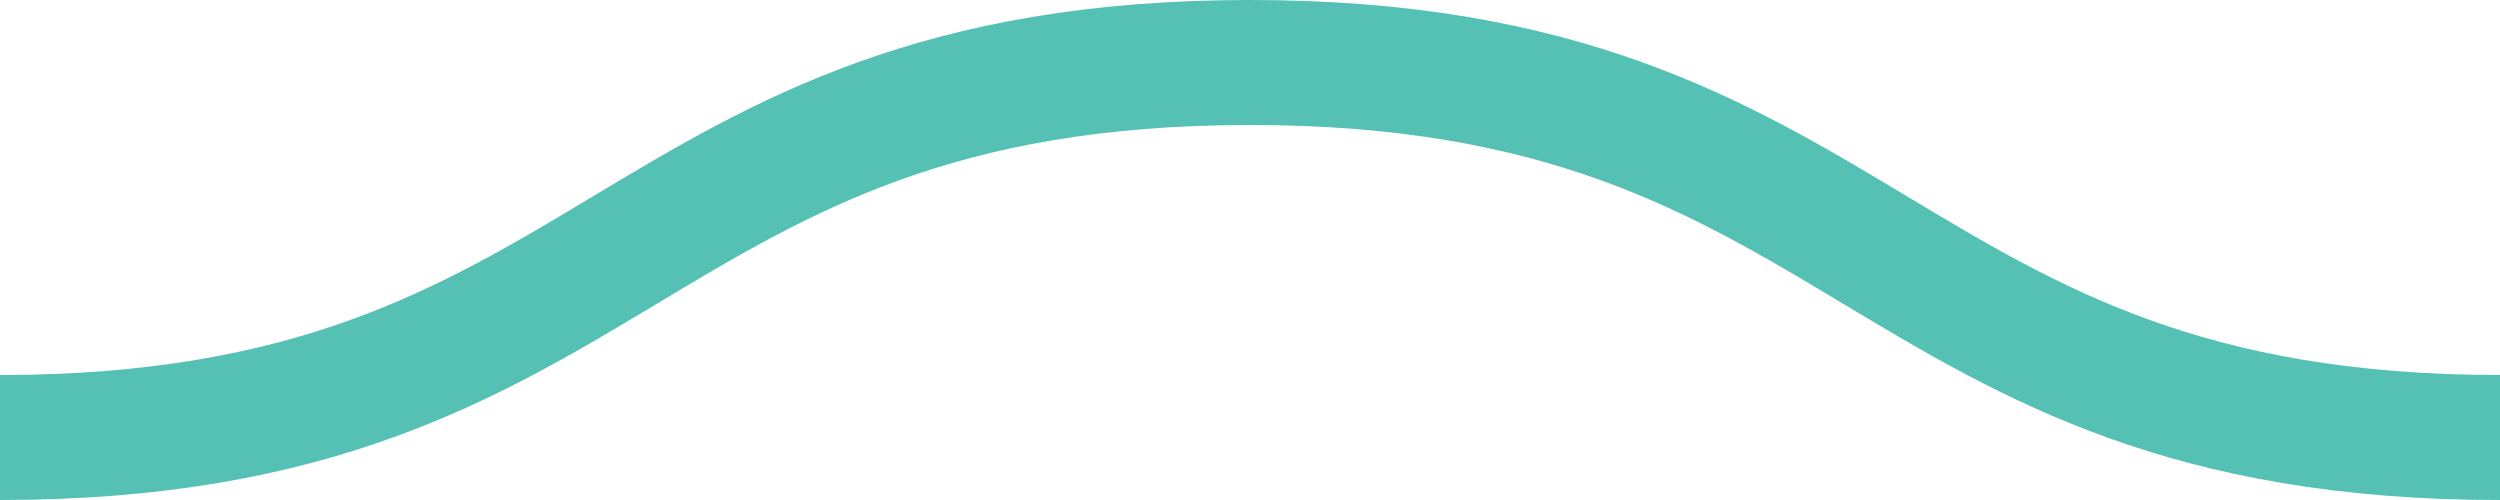 <svg id='wiggly-svg' xmlns='http://www.w3.org/2000/svg' xmlns:xlink='http://www.w3.org/1999/xlink' xmlns:ev='http://www.w3.org/2001/xml-events' viewBox='0 0 20 4'><style type='text/css'>.st0{animation:shift .3s linear infinite;}@keyframes shift {from {transform:translateX(0);}to {transform:translateX(-50%);}}</style><path fill='none' stroke='#55C1B4' stroke-width='1' class='st0' d='M0,3.5 c 5,0,5,-3,10,-3 s 5,3,10,3 c 5,0,5,-3,10,-3 s 5,3,10,3'/></svg>